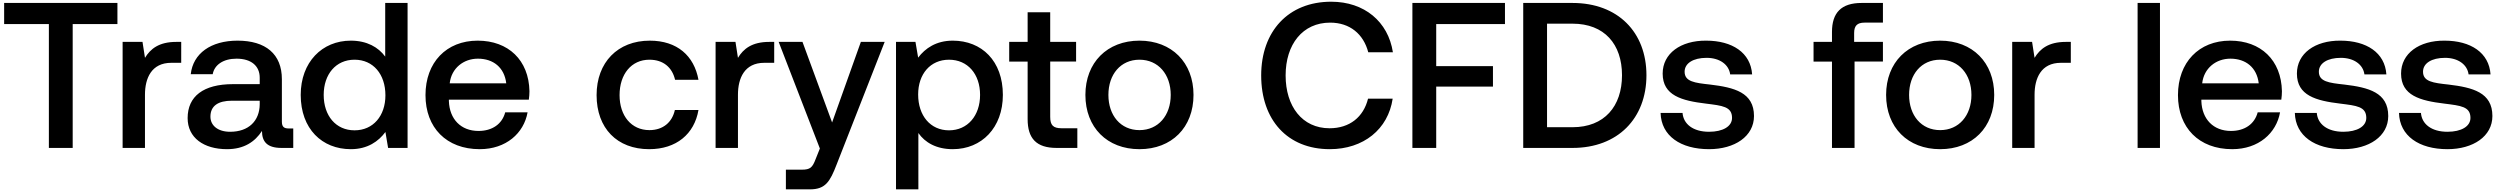 <svg width="169" height="13" viewBox="0 0 169 13" fill="none" xmlns="http://www.w3.org/2000/svg"><path d="M.28 1.628h3.024V10h1.61V1.628h3.024V.2H.28v1.428zm11.635 1.204c-1.176 0-1.75.476-2.114 1.078l-.168-1.078H8.289V10H9.8V6.402c0-1.106.434-2.156 1.778-2.156h.672V2.832h-.336zm7.602 5.852c-.308 0-.462-.098-.462-.462v-2.87c0-1.694-1.092-2.604-2.996-2.604-1.806 0-3.01.868-3.164 2.268h1.484c.112-.63.714-1.05 1.61-1.05.994 0 1.568.49 1.568 1.288v.434H15.75c-2.002 0-3.066.826-3.066 2.296 0 1.33 1.092 2.1 2.66 2.1 1.162 0 1.89-.504 2.366-1.232 0 .714.336 1.148 1.316 1.148h.798V8.684h-.308zm-1.96-1.624c-.014 1.106-.742 1.848-2.002 1.848-.826 0-1.33-.42-1.33-1.022 0-.728.518-1.078 1.456-1.078h1.876v.252zm8.483-3.234c-.462-.63-1.232-1.078-2.324-1.078-1.946 0-3.388 1.456-3.388 3.668 0 2.296 1.442 3.668 3.388 3.668 1.134 0 1.876-.532 2.338-1.162L26.236 10h1.316V.2H26.04v3.626zM23.968 8.81c-1.26 0-2.086-.98-2.086-2.394 0-1.4.826-2.38 2.086-2.38 1.26 0 2.086.98 2.086 2.408 0 1.386-.826 2.366-2.086 2.366zm8.463 1.274c1.778 0 2.982-1.078 3.234-2.492h-1.512c-.21.798-.882 1.26-1.806 1.26-1.19 0-1.96-.798-2.002-2.016v-.098h5.404c.028-.196.042-.392.042-.574-.042-2.1-1.428-3.416-3.5-3.416-2.114 0-3.528 1.47-3.528 3.682 0 2.198 1.414 3.654 3.668 3.654zm-2.03-4.452c.112-1.022.938-1.666 1.904-1.666 1.05 0 1.792.602 1.918 1.666h-3.822zm13.485 4.452c1.833 0 3.051-1.022 3.331-2.646h-1.596c-.181.826-.797 1.358-1.721 1.358-1.218 0-2.017-.966-2.017-2.366 0-1.414.798-2.394 2.017-2.394.938 0 1.54.518 1.736 1.358h1.581c-.294-1.624-1.441-2.646-3.29-2.646-2.17 0-3.597 1.47-3.597 3.682 0 2.24 1.386 3.654 3.556 3.654zM52 2.832c-1.176 0-1.75.476-2.114 1.078l-.168-1.078h-1.344V10h1.512V6.402c0-1.106.434-2.156 1.778-2.156h.672V2.832H52zm3.422 7.21l-.28.7c-.224.588-.364.728-.952.728h-1.064v1.33h1.624c1.05 0 1.358-.518 1.806-1.68l3.248-8.288h-1.61L56.25 8.278l-2.002-5.446h-1.61l2.786 7.21zm8.983-7.294c-1.12 0-1.862.518-2.338 1.148l-.182-1.064H60.57V12.8h1.512V8.992c.448.644 1.218 1.092 2.324 1.092 1.96 0 3.388-1.456 3.388-3.668 0-2.296-1.428-3.668-3.388-3.668zm-.252 6.062c-1.26 0-2.086-.994-2.086-2.422 0-1.386.826-2.352 2.086-2.352 1.26 0 2.1.966 2.1 2.38 0 1.4-.84 2.394-2.1 2.394zm5.315-.756c0 1.302.588 1.946 1.96 1.946h1.4V8.67h-1.064c-.574 0-.77-.21-.77-.77V4.162h1.75v-1.33h-1.75V.83h-1.526v2.002h-1.246v1.33h1.246v3.892zm7.56 2.03c2.183 0 3.653-1.47 3.653-3.668 0-2.184-1.47-3.668-3.654-3.668s-3.654 1.484-3.654 3.668c0 2.198 1.47 3.668 3.654 3.668zm0-1.288c-1.275 0-2.1-.994-2.1-2.38s.825-2.38 2.1-2.38c1.273 0 2.113.994 2.113 2.38s-.84 2.38-2.114 2.38zm12.861 1.288c2.282 0 3.948-1.344 4.256-3.416H92.48c-.308 1.246-1.246 2.002-2.604 2.002-1.848 0-2.968-1.484-2.968-3.57 0-2.1 1.148-3.57 3.01-3.57 1.33 0 2.254.77 2.576 2.002h1.666C93.838 1.46 92.228.116 89.988.116c-2.898 0-4.732 2.002-4.732 4.984 0 3.01 1.778 4.984 4.634 4.984zM95.478 10h1.61V5.856h3.836V4.47h-3.836V1.628h4.648V.2h-6.258V10zm10.824 0c3.066 0 4.998-2.002 4.998-4.914S109.368.2 106.302.2h-3.332V10h3.332zm-1.722-8.4h1.722c2.156 0 3.346 1.386 3.346 3.486 0 2.1-1.19 3.514-3.346 3.514h-1.722v-7zm7.676 6.034c.042 1.554 1.358 2.45 3.276 2.45 1.736 0 3.038-.868 3.038-2.24 0-1.596-1.33-1.932-2.968-2.128-1.036-.112-1.722-.196-1.722-.868 0-.574.588-.938 1.484-.938s1.512.462 1.596 1.12h1.484c-.098-1.47-1.344-2.282-3.108-2.282-1.722-.014-2.94.868-2.94 2.226 0 1.484 1.288 1.834 2.926 2.03 1.106.14 1.764.196 1.764.966 0 .574-.616.938-1.554.938-1.092 0-1.736-.532-1.792-1.274h-1.484zm10.34-3.472h1.246V10h1.526V4.162h1.918v-1.33h-1.946V2.23c0-.49.21-.7.7-.7h1.246V.2h-1.442c-1.386 0-2.002.672-2.002 1.96v.672h-1.246v1.33zm8.559 5.922c2.184 0 3.654-1.47 3.654-3.668 0-2.184-1.47-3.668-3.654-3.668s-3.654 1.484-3.654 3.668c0 2.198 1.47 3.668 3.654 3.668zm0-1.288c-1.274 0-2.1-.994-2.1-2.38s.826-2.38 2.1-2.38 2.114.994 2.114 2.38-.84 2.38-2.114 2.38zm8.496-5.964c-1.176 0-1.75.476-2.114 1.078l-.168-1.078h-1.344V10h1.512V6.402c0-1.106.434-2.156 1.778-2.156h.672V2.832h-.336zM144.502 10h1.512V.2h-1.512V10zm6.396.084c1.778 0 2.982-1.078 3.234-2.492h-1.512c-.21.798-.882 1.26-1.806 1.26-1.19 0-1.96-.798-2.002-2.016v-.098h5.404c.028-.196.042-.392.042-.574-.042-2.1-1.428-3.416-3.5-3.416-2.114 0-3.528 1.47-3.528 3.682 0 2.198 1.414 3.654 3.668 3.654zm-2.03-4.452c.112-1.022.938-1.666 1.904-1.666 1.05 0 1.792.602 1.918 1.666h-3.822zm6.263 2.002c.042 1.554 1.358 2.45 3.276 2.45 1.736 0 3.038-.868 3.038-2.24 0-1.596-1.33-1.932-2.968-2.128-1.036-.112-1.722-.196-1.722-.868 0-.574.588-.938 1.484-.938s1.512.462 1.596 1.12h1.484c-.098-1.47-1.344-2.282-3.108-2.282-1.722-.014-2.94.868-2.94 2.226 0 1.484 1.288 1.834 2.926 2.03 1.106.14 1.764.196 1.764.966 0 .574-.616.938-1.554.938-1.092 0-1.736-.532-1.792-1.274h-1.484zm7.041 0c.042 1.554 1.358 2.45 3.276 2.45 1.736 0 3.038-.868 3.038-2.24 0-1.596-1.33-1.932-2.968-2.128-1.036-.112-1.722-.196-1.722-.868 0-.574.588-.938 1.484-.938s1.512.462 1.596 1.12h1.484c-.098-1.47-1.344-2.282-3.108-2.282-1.722-.014-2.94.868-2.94 2.226 0 1.484 1.288 1.834 2.926 2.03 1.106.14 1.764.196 1.764.966 0 .574-.616.938-1.554.938-1.092 0-1.736-.532-1.792-1.274h-1.484z" fill="#000"/></svg>